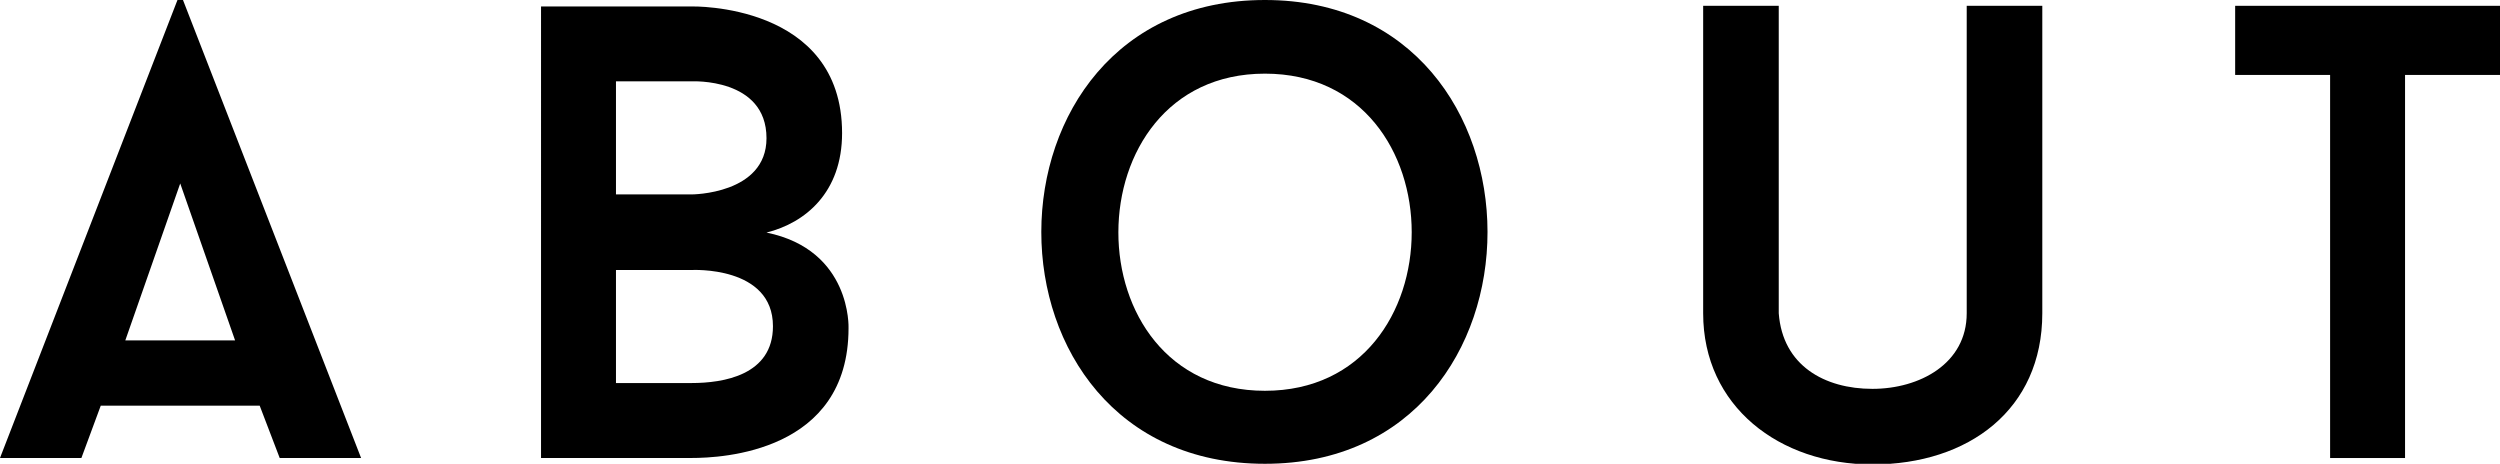 <?xml version="1.0" encoding="utf-8"?>
<!-- Generator: Adobe Illustrator 16.0.3, SVG Export Plug-In . SVG Version: 6.00 Build 0)  -->
<!DOCTYPE svg PUBLIC "-//W3C//DTD SVG 1.1//EN" "http://www.w3.org/Graphics/SVG/1.1/DTD/svg11.dtd">
<svg version="1.1" id="Layer_1" xmlns="http://www.w3.org/2000/svg" xmlns:xlink="http://www.w3.org/1999/xlink" x="0px" y="0px"
	 width="54.211px" height="10.057px" viewBox="0 0 54.211 10.057" enable-background="new 0 0 54.211 10.057" xml:space="preserve">
<g>
	<path d="M5.631,8.796H2.185l-0.42,1.135H0L3.908-0.154L7.83,9.931H6.065L5.631,8.796z M2.717,7.382h2.381l-1.19-3.404L2.717,7.382z
		"/>
	<path d="M18.4,7.116c0,2.689-2.746,2.815-3.404,2.815h-3.264V0.14h3.264c0,0,3.264-0.084,3.264,2.746
		c0,1.289-0.798,1.947-1.639,2.157C18.47,5.421,18.4,7.116,18.4,7.116z M13.357,4.216h1.639c0,0,1.625,0,1.625-1.219
		c0-1.317-1.625-1.233-1.625-1.233h-1.639V4.216z M16.761,7.074c0-1.317-1.765-1.219-1.765-1.219h-1.639v2.451h1.639
		C15.683,8.306,16.761,8.138,16.761,7.074z"/>
	<path d="M27.429,10.057c-6.472,0-6.458-10.057,0-10.057C33.858,0,33.872,10.057,27.429,10.057z M27.429,1.597
		c-4.23,0-4.244,6.877,0,6.877S31.673,1.597,27.429,1.597z"/>
	<path d="M36.932,6.793V0.126h1.639v6.667c0.084,1.135,0.995,1.639,2.031,1.639c1.023,0,2.045-0.546,2.045-1.639V0.126h1.639v6.667
		c0,2.087-1.597,3.278-3.684,3.278C38.585,10.071,36.932,8.811,36.932,6.793z"/>
	<path d="M54.211,1.625h-2.059v8.307h-1.625V1.625h-2.059V0.126h5.743V1.625z"/>
</g>
</svg>
